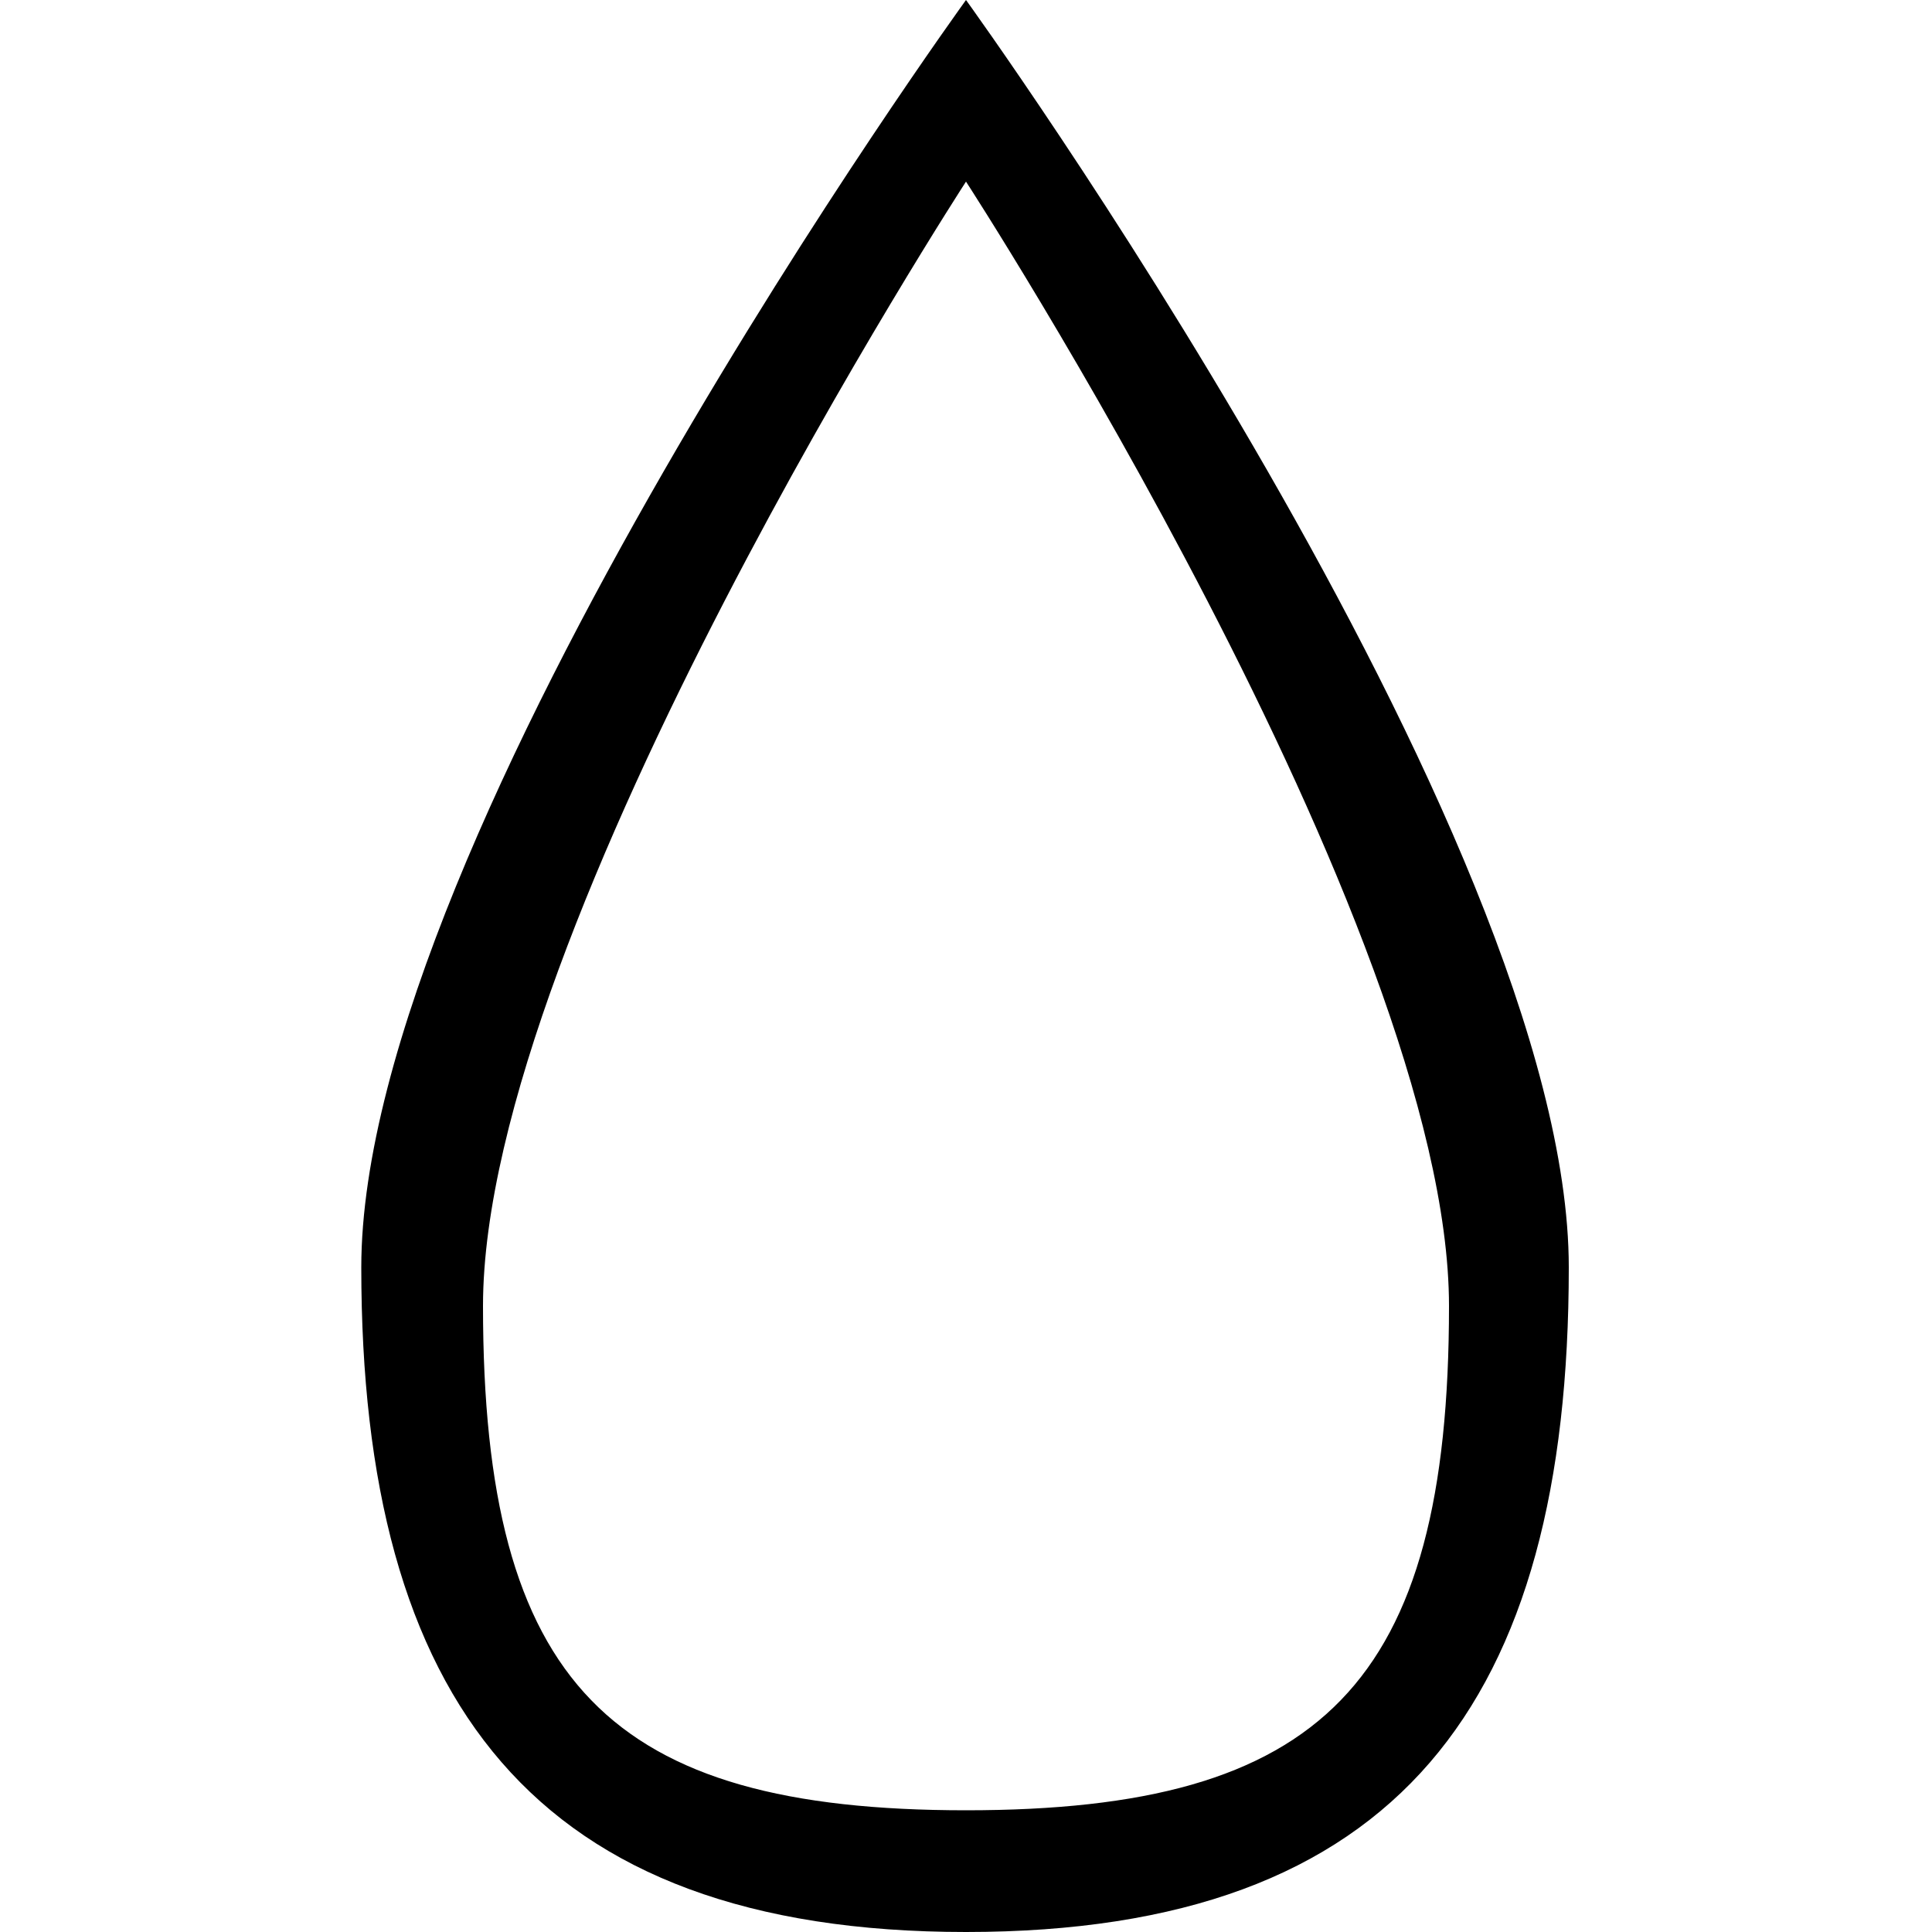 <?xml version="1.0" encoding="utf-8"?>
<!-- Generated by IcoMoon.io -->
<!DOCTYPE svg PUBLIC "-//W3C//DTD SVG 1.1//EN" "http://www.w3.org/Graphics/SVG/1.1/DTD/svg11.dtd">
<svg version="1.1" xmlns="http://www.w3.org/2000/svg" xmlns:xlink="http://www.w3.org/1999/xlink" width="100" height="100" viewBox="0 0 100 100">
<path d="M50 0c0 0-31.3 43.2-31.3 65.6s8.9 34.4 31.3 34.4 31.2-11.9 31.2-34.4-31.2-65.6-31.2-65.6zM50 93.7c-18.4 0-25-6.5-25-26.1 0-19.7 25-58.2 25-58.2s25 38.5 25 58.2c0 19.6-6.6 26.1-25 26.1z"></path>
</svg>
